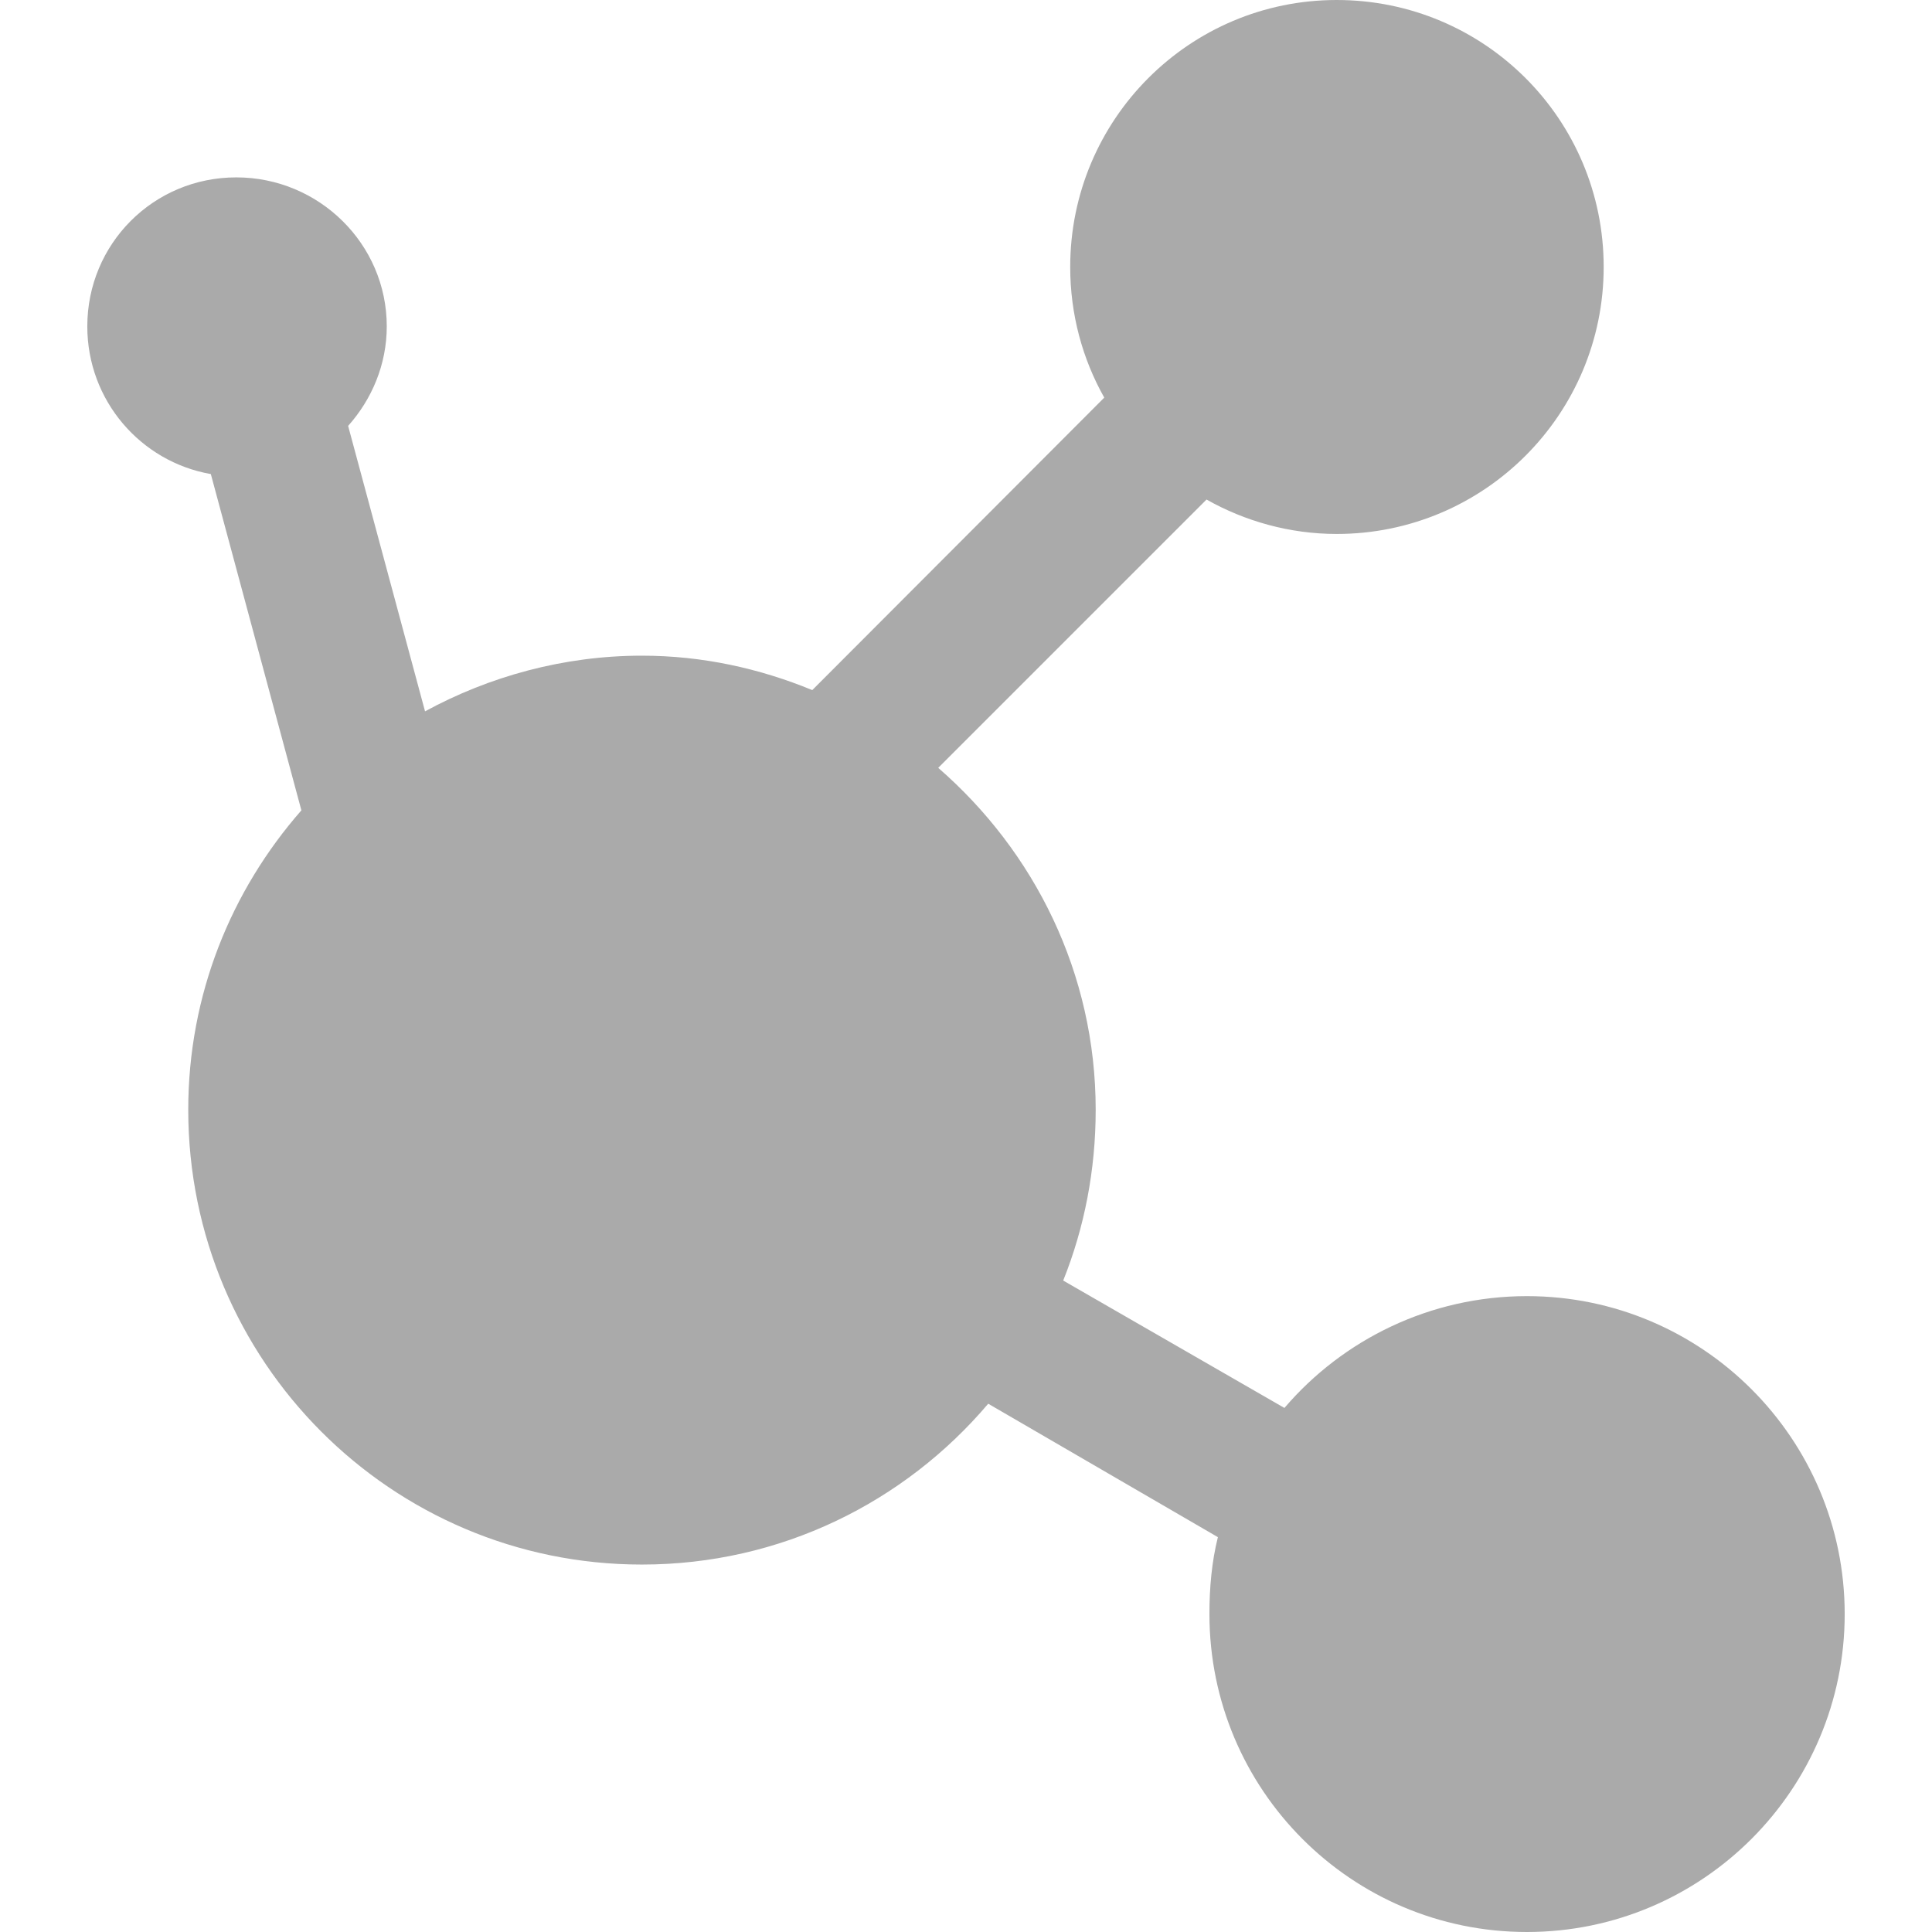 
<svg xmlns="http://www.w3.org/2000/svg" xmlns:xlink="http://www.w3.org/1999/xlink" width="16px" height="16px" viewBox="0 0 16 16" version="1.1">
<g id="surface1">
<path style=" stroke:none;fill-rule:nonzero;fill:#aaaaaa;fill-opacity:1;" d="M 11.07 0 C 9.852 0 8.863 0.988 8.863 2.211 C 8.863 2.605 8.965 2.973 9.145 3.293 L 6.727 5.715 C 6.289 5.535 5.816 5.43 5.316 5.43 C 4.668 5.43 4.051 5.602 3.52 5.891 L 2.883 3.527 C 3.078 3.309 3.203 3.02 3.203 2.703 C 3.203 2.02 2.641 1.469 1.957 1.469 C 1.27 1.469 0.723 2.02 0.723 2.703 C 0.723 3.316 1.164 3.824 1.746 3.926 L 2.496 6.711 C 1.914 7.375 1.559 8.238 1.559 9.191 C 1.559 11.27 3.238 12.957 5.316 12.957 C 6.465 12.957 7.492 12.441 8.184 11.625 L 10.086 12.73 C 10.035 12.934 10.016 13.148 10.016 13.367 C 10.016 14.82 11.191 16 12.645 16 C 14.098 16 15.277 14.82 15.277 13.367 C 15.277 11.914 14.098 10.734 12.645 10.734 C 11.844 10.734 11.121 11.094 10.637 11.66 L 8.805 10.605 C 8.98 10.168 9.074 9.691 9.074 9.191 C 9.074 8.059 8.566 7.051 7.77 6.359 L 9.992 4.137 C 10.309 4.316 10.68 4.422 11.07 4.422 C 12.293 4.422 13.281 3.43 13.281 2.211 C 13.281 0.988 12.293 0 11.07 0 Z M 11.07 0 "/>
</g>
</svg>
